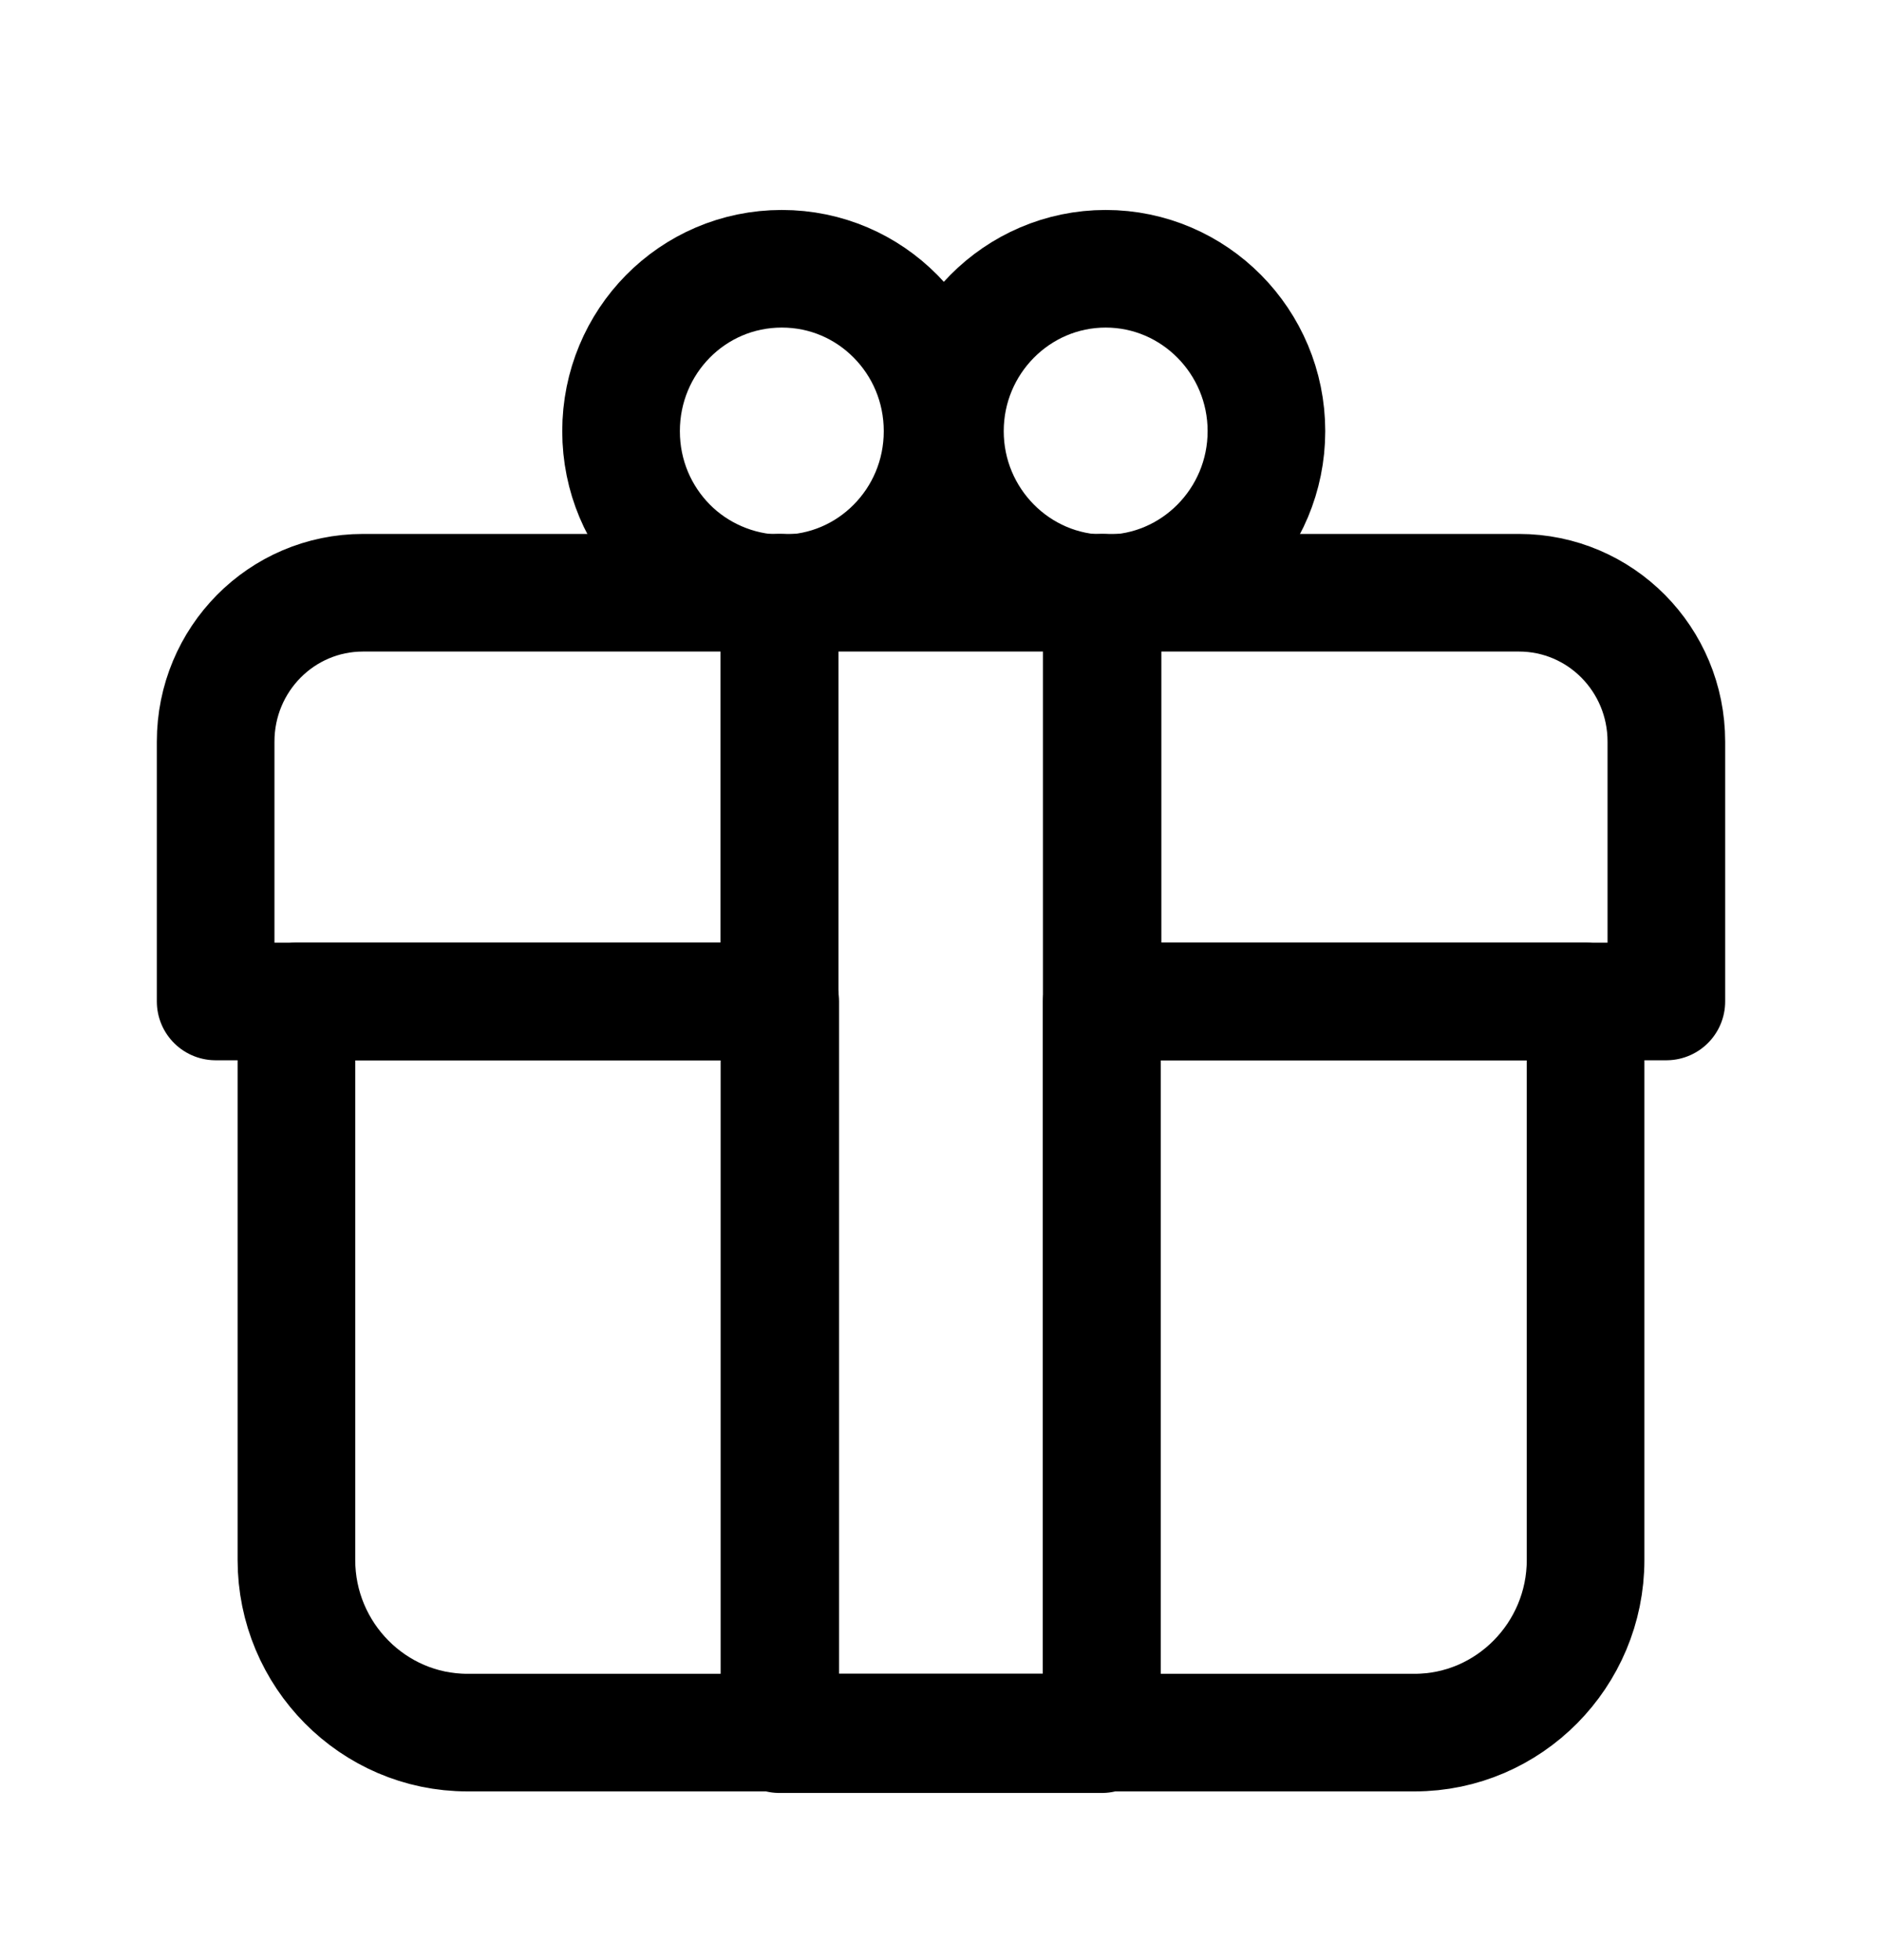 <svg width="24" height="25" viewBox="0 0 24 25" fill="none" xmlns="http://www.w3.org/2000/svg">
<path d="M3.78 12.773H9.95V22.098H5.96C4.76 22.098 3.78 21.108 3.78 19.896V12.773Z" stroke="black" stroke-width="1.5" stroke-linecap="round" stroke-linejoin="round"/>
<path d="M20.22 12.773V19.896C20.22 21.108 19.24 22.098 18.04 22.098H14.05V12.773H20.22Z" stroke="black" stroke-width="1.5" stroke-linecap="round" stroke-linejoin="round"/>
<path d="M4.63 7.56H9.94V12.773H2.75V9.459C2.75 8.409 3.59 7.56 4.63 7.56Z" stroke="black" stroke-width="1.5" stroke-linecap="round" stroke-linejoin="round"/>
<path d="M21.25 9.459V12.773H14.06V7.56H19.37C20.41 7.56 21.25 8.409 21.25 9.459Z" stroke="black" stroke-width="1.5" stroke-linecap="round" stroke-linejoin="round"/>
<path d="M14.05 7.56H9.94V22.098H14.05V7.56Z" stroke="black" stroke-width="1.5" stroke-linecap="round" stroke-linejoin="round"/>
<path d="M14.05 22.098H9.94V22.118H14.05V22.098Z" fill="black" stroke="black" stroke-width="1.5" stroke-linecap="round" stroke-linejoin="round"/>
<path d="M12.02 5.499C12.02 6.075 11.79 6.59 11.42 6.964C11.05 7.338 10.54 7.57 9.97 7.57H9.94C9.39 7.56 8.88 7.328 8.52 6.964C8.15 6.59 7.92 6.075 7.92 5.499C7.92 4.357 8.83 3.428 9.97 3.428C10.54 3.428 11.05 3.66 11.42 4.034C11.79 4.408 12.02 4.923 12.02 5.499Z" stroke="black" stroke-width="1.5" stroke-linecap="round" stroke-linejoin="round"/>
<path d="M14.1 3.428C12.97 3.428 12.05 4.357 12.05 5.499C12.05 6.641 12.97 7.57 14.1 7.57C15.23 7.57 16.15 6.641 16.15 5.499C16.15 4.357 15.23 3.428 14.1 3.428Z" stroke="black" stroke-width="1.5" stroke-linecap="round" stroke-linejoin="round"/>
</svg>
